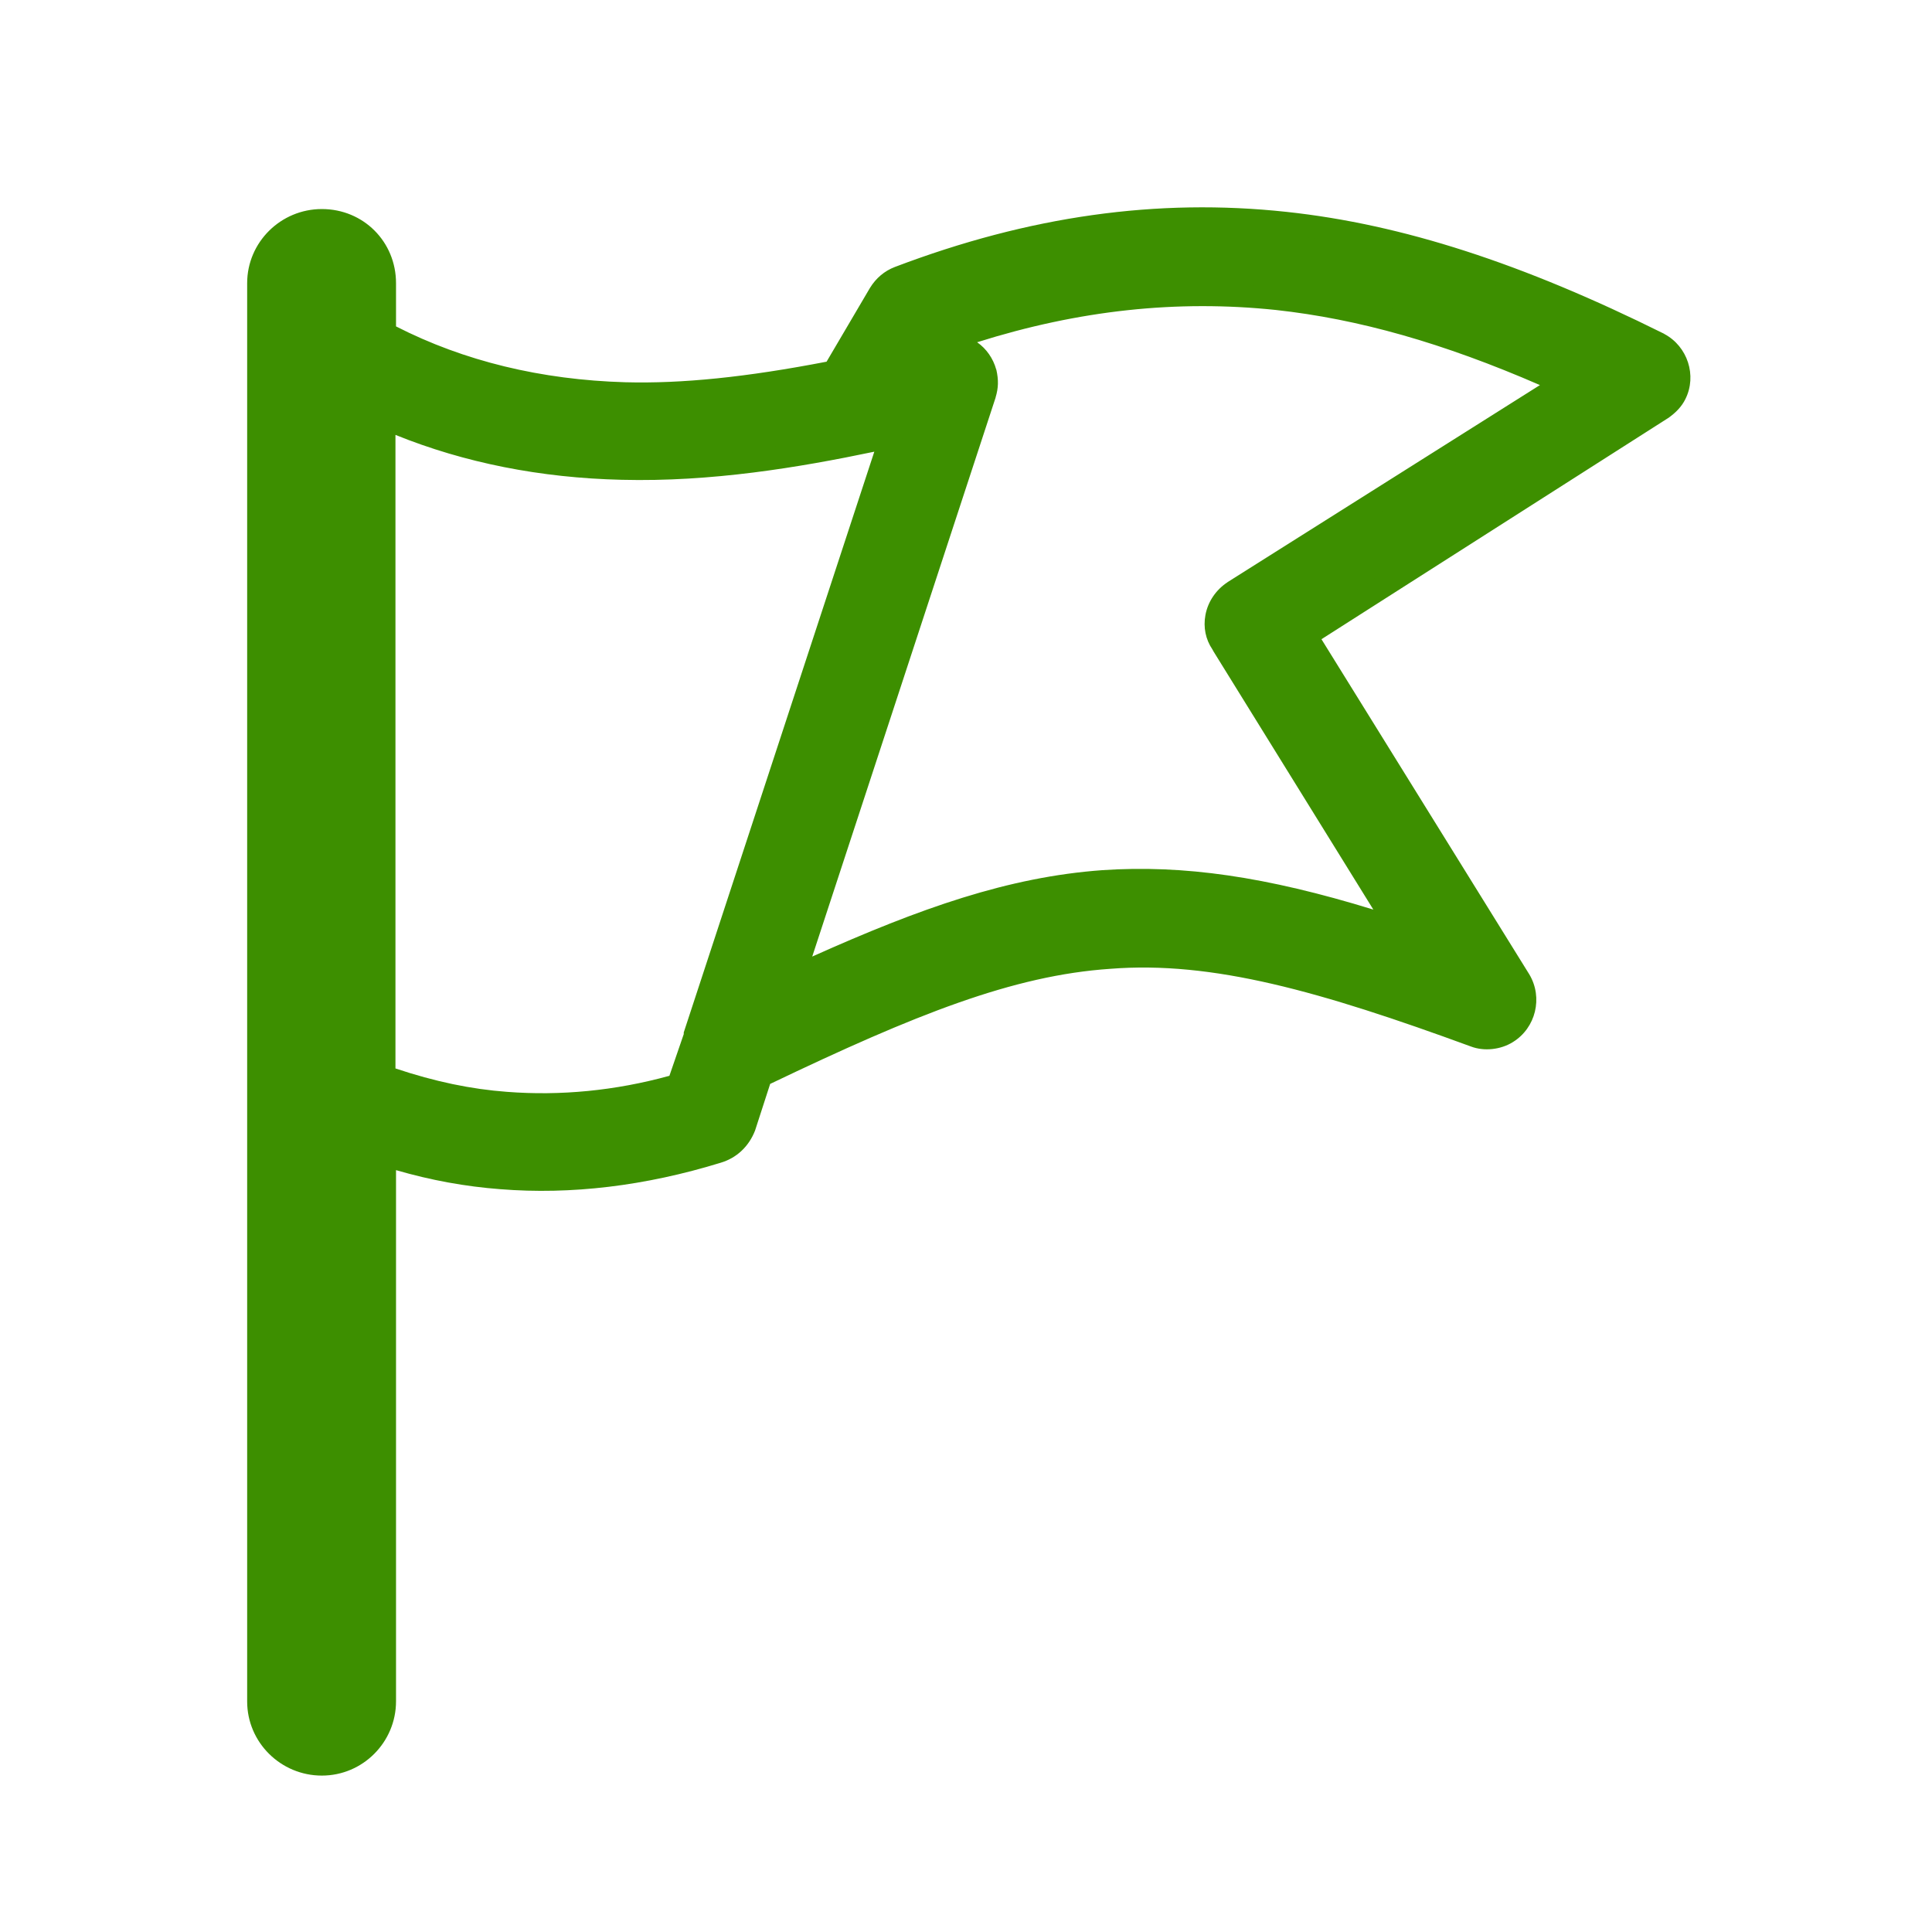<svg t="1597853407010" class="icon" viewBox="0 0 1024 1024" version="1.1" xmlns="http://www.w3.org/2000/svg" p-id="3005" width="128" height="128"><path d="M879.4 182.4c-68.8-34.2-133.1-57-198.1-64-65.3-7-131.5 1-204.8 28.8-4.2 1.6-7.7 4.5-10.2 8.6L442 197.1c-37.4 7.4-74.9 12.5-110.7 11.5-43.5-1.3-86.7-10.6-127.4-32V150c0-18.6-14.4-33.3-33.3-33.3-18.6 0-33.6 15-33.6 33.3v751.7c0 18.2 15 33.3 33.6 33.3s33.3-15 33.3-33.3V612.2c20.2 6.4 40.3 10.6 61.8 12.2 35.8 2.9 73.9-1.3 114.6-13.8 6.7-1.9 11.8-6.7 14.4-13.4l8.6-26.9c80-38.4 132.5-59.2 184.6-62.7 53.1-4.2 107.5 9.9 193.9 41.6 5.1 1.9 11.8 1.3 17-1.9 9.3-5.8 12.5-17.9 6.7-27.5L692.2 337l188.5-120c3.2-2.2 5.8-4.8 7.4-8 4.7-9.6 0.9-21.5-8.7-26.6z m-511 365.8v0.6l-0.3 1.3-8.6 25c-32.3 9.3-62.7 11.8-91.2 9.6-22.1-1.6-43.5-6.7-64.6-14.1V221.5c40.6 17.9 83.2 25.9 126.1 26.9 48.6 1.3 95.7-6.7 142.7-17L368.4 548.2z m285.4-234.6c-9.3 6.1-12.5 18.6-6.1 27.5l0.6 1.3 93.1 150.4c-62-20.5-109.4-28.8-156.7-25.6-49.9 3.5-97.9 20.5-164.2 50.9L522 209c1.3-4.2 1.3-7.4 0.3-11.5-2.9-10.6-13.8-17-24.3-13.8l-1.6 0.6 1-2.2c63.7-23 122.2-29.8 179.5-23.7 49.9 5.4 99.5 21.1 152 44.8L653.8 313.6z m0 0" fill="#3d8f00" p-id="3006"></path><path d="M170.6 941.1c-21.8 0-39.6-17.6-39.6-39.3V150.1c0-21.7 17.8-39.3 39.6-39.3 22 0 39.3 17.3 39.3 39.3V173c36 18.4 76.9 28.3 121.5 29.6 30.2 0.8 64.2-2.7 106.7-10.9l23-39.1c3.2-5.2 7.7-9 13.2-11.1 71.1-27 139-36.6 207.6-29.2 61.3 6.6 124.9 27.2 200.1 64.6l0.1 0.1c12.4 6.6 17.4 22.1 11.2 34.5-1.9 3.9-5 7.2-9.3 10.2l-0.2 0.1-183.4 117 110.2 177.7c7.3 12.3 3.4 28.3-8.7 35.8-6.5 4.1-15.3 5-22.2 2.4-80-29.3-137-45.5-191.3-41.2-51.4 3.5-103.1 24.1-180.2 61l-8 24.7c-3.3 8.5-9.8 14.6-18.3 17.1-40 12.3-79.3 17-116.7 14-18.5-1.4-36.7-4.7-55.3-10.1v281.5c0 21.7-17.6 39.4-39.3 39.4z m0-818.3c-15.2 0-27.6 12.2-27.6 27.3v751.7c0 15 12.4 27.3 27.6 27.3 15 0 27.3-12.2 27.3-27.3V604l7.8 2.5c20.5 6.5 40.2 10.4 60.4 11.9 36 2.9 73.7-1.7 112.4-13.5h0.1c4.8-1.4 8.5-4.8 10.4-9.7l9.4-29.2 2.3-1.1c79.7-38.3 133.1-59.7 186.8-63.3 56.5-4.4 114.8 12 196.4 42 3.5 1.3 8.3 0.7 11.7-1.4 6.7-4.2 8.8-12.6 4.8-19.3L684 335.1 877.3 212c2.6-1.8 4.3-3.7 5.3-5.7 3.3-6.7 0.6-15-6-18.5-73.8-36.7-136.1-56.9-196-63.4-66.6-7.2-132.7 2.1-202 28.4-3 1.1-5.4 3.2-7.2 6.1l-25.7 43.6-2.6 0.5c-44.7 8.8-80.3 12.5-112 11.6-47.8-1.4-91.5-12.4-130-32.7l-3.2-1.7V150c0-15.2-12-27.2-27.3-27.2z m116.8 468.6c-6.6 0-13.1-0.3-19.7-0.8-21.1-1.5-42.7-6.2-66.1-14.4l-4-1.4V212.2l8.4 3.7c37.4 16.5 79.1 25.4 123.8 26.4 50.3 1.3 99.7-7.8 141.3-16.8l10.2-2.2-107 325.9v0.4l-0.7 2.5L364 580l-3 0.9c-24.5 7-49.2 10.5-73.6 10.5z m-77.8-25.1c20.9 7 40.2 11 59.1 12.4 28.4 2.2 57.4-0.6 86.1-8.5l7.6-22.1v-0.9l0.3-0.9 100.7-306.9c-40.1 8.4-86.4 16.1-133.9 14.9-43-1-83.3-9-119.9-23.8v335.8z m200.9-37l105.7-322.1c0.9-2.9 0.9-5 0.2-8.2-1-3.6-3.4-6.6-6.6-8.4-3.1-1.7-6.6-2.1-9.9-1.2l-14.8 5.9 7.7-18 2.4-0.9c62.3-22.6 121.9-30.4 182.2-24 48.1 5.2 97 19.6 153.8 45.3l10.2 4.6-184.3 116.4c-3.4 2.2-5.7 5.7-6.4 9.6-0.6 3.4 0.1 6.7 2 9.4l0.3 0.4 0.7 1.5 101.7 164.2-15.7-5.2c-63.1-20.8-109.3-28.4-154.5-25.3-51.5 3.6-100.2 22-162.1 50.3l-12.6 5.7z m107.4-347.9c4.9 3.4 8.5 8.6 10.1 14.4l0.1 0.2c1.2 5.4 1.1 9.6-0.4 14.6v0.1L430.5 507c57.3-25.7 104-42.2 153.8-45.8 43.1-2.9 86.7 3.4 143.6 20.9l-84.7-136.8-0.6-1.1c-3.6-5.3-4.9-11.7-3.7-18.2 1.3-7.1 5.6-13.4 11.7-17.4l0.1-0.1 165.5-104.4c-51.3-22.3-96.1-35-139.9-39.8-52.5-5.5-104.5 0.1-158.4 17.1z" fill="#3d8f00" p-id="3007"></path></svg>